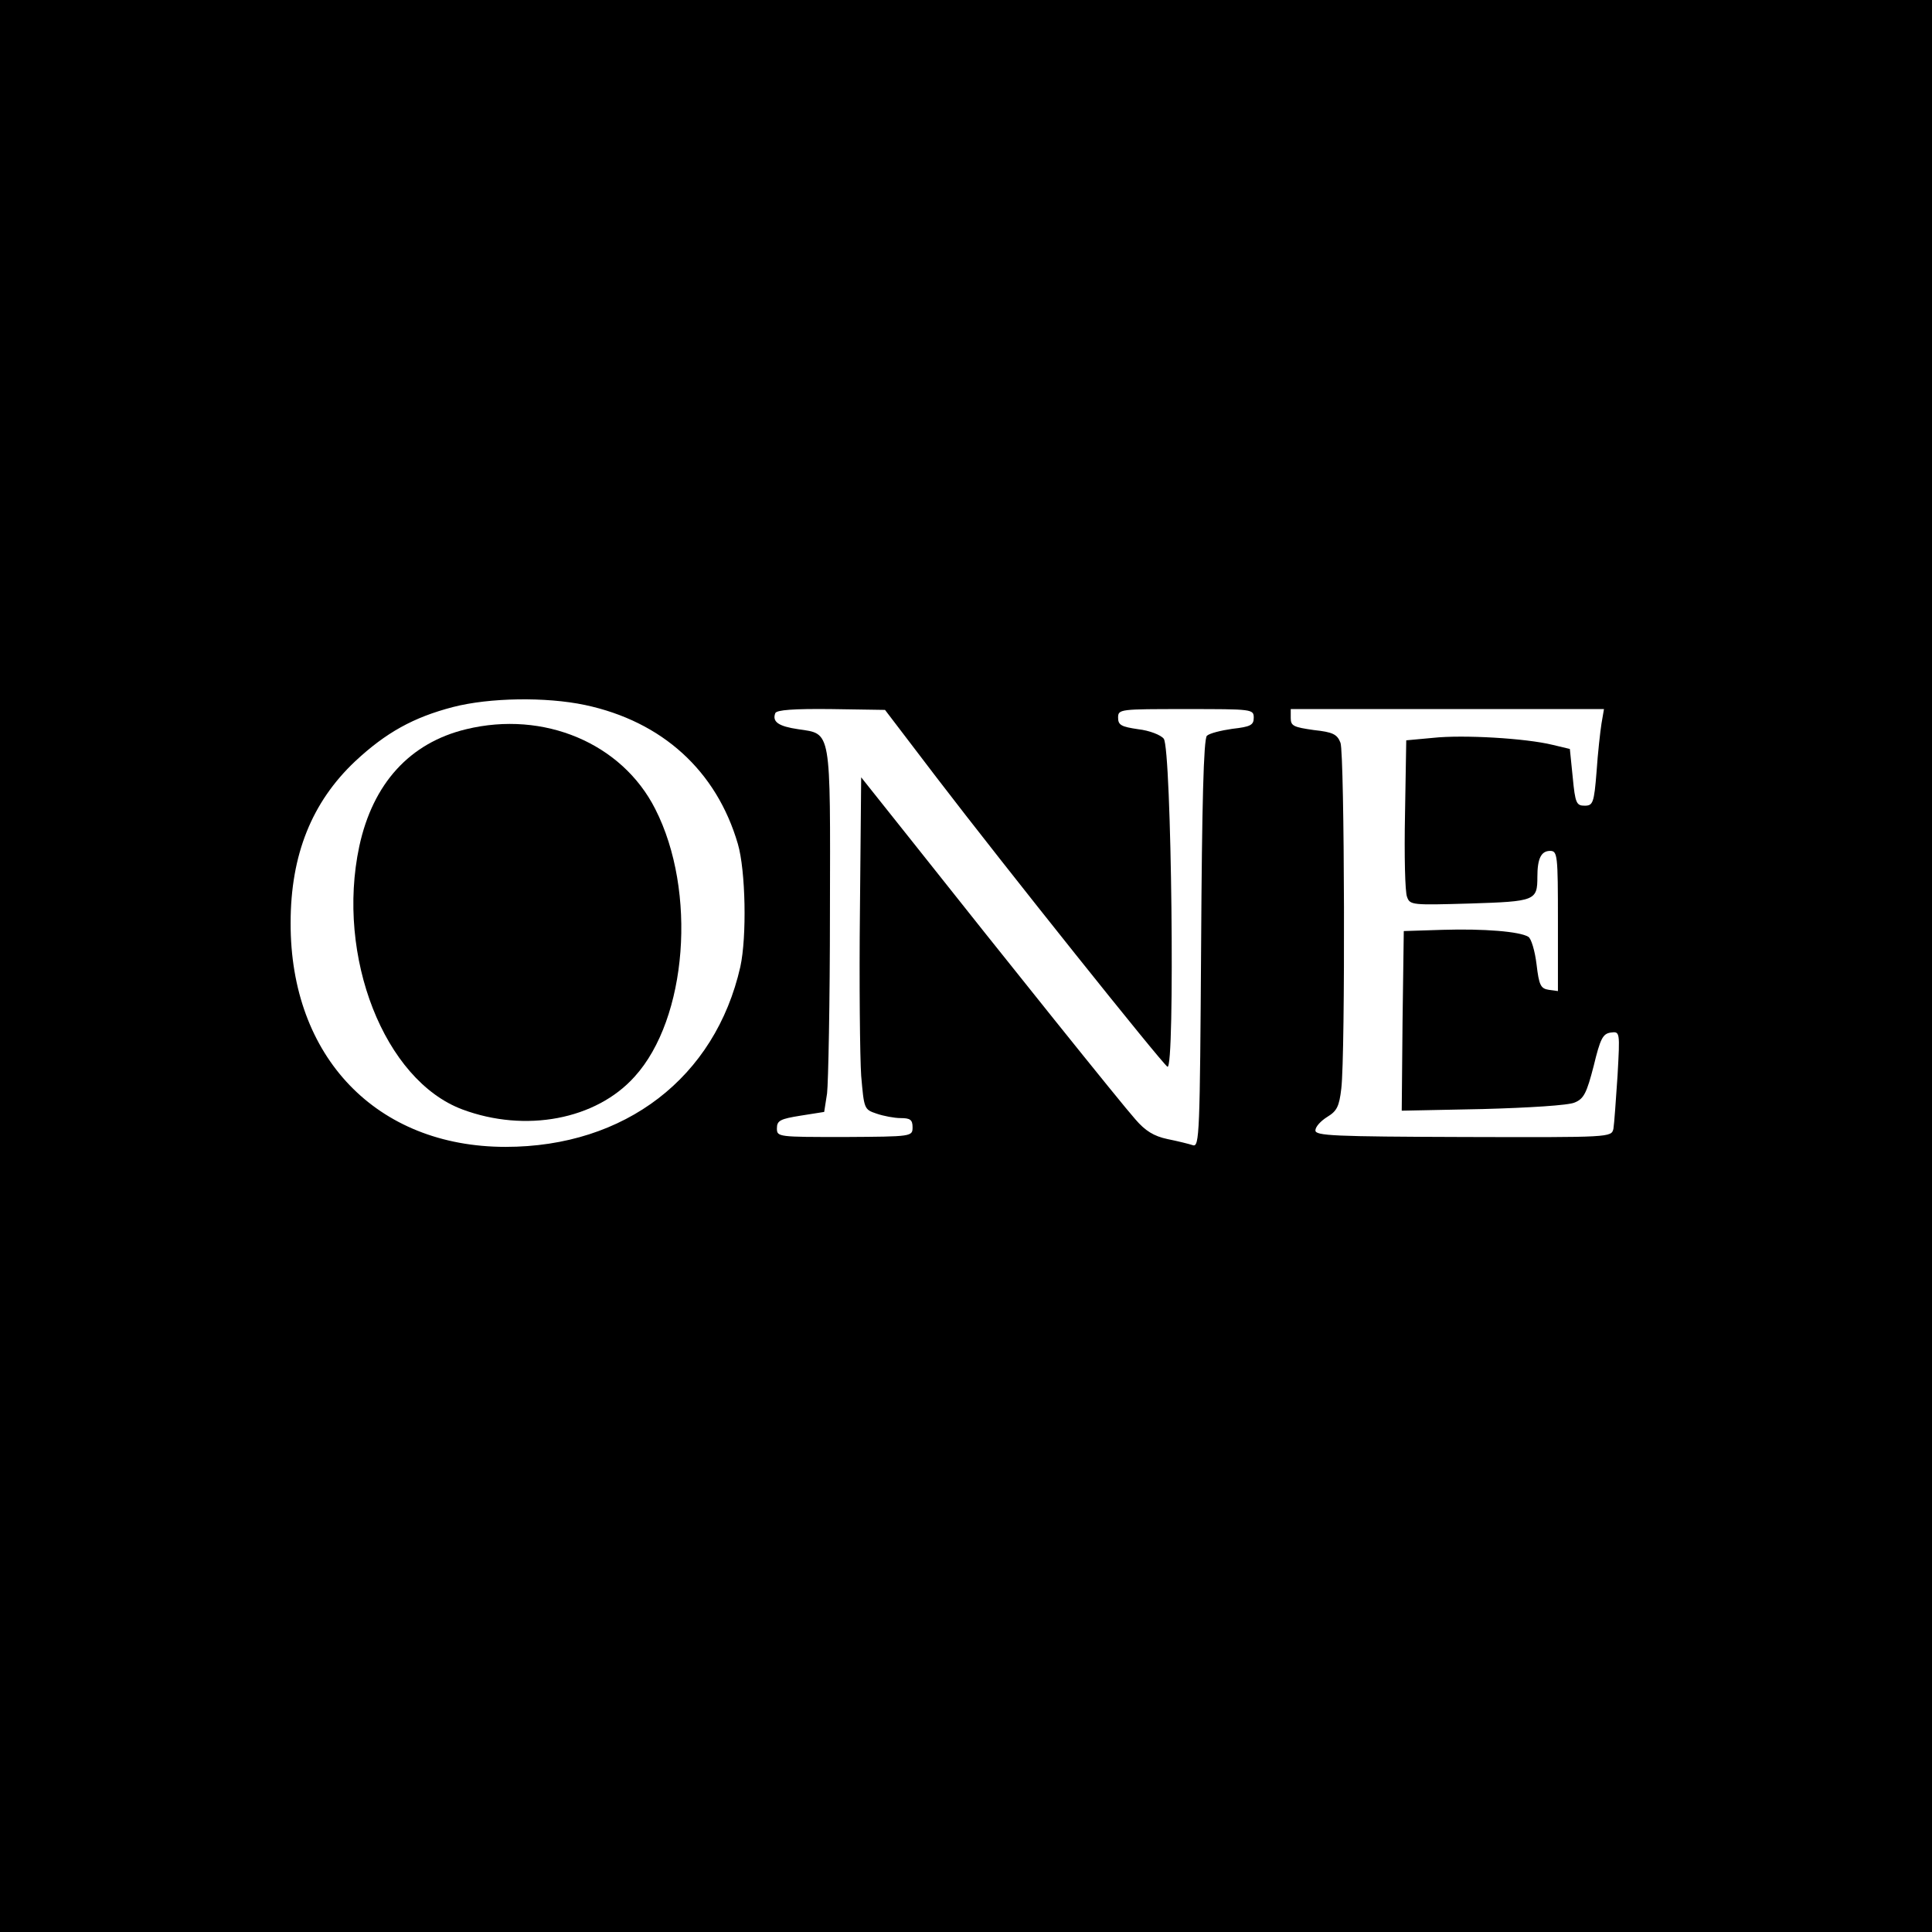 <?xml version="1.0" standalone="no"?>
<!DOCTYPE svg PUBLIC "-//W3C//DTD SVG 20010904//EN"
 "http://www.w3.org/TR/2001/REC-SVG-20010904/DTD/svg10.dtd">
<svg version="1.0" xmlns="http://www.w3.org/2000/svg"
 width="470pt" height="470pt" viewBox="0 0 470 470"
 preserveAspectRatio="xMidYMid meet">
<g transform="translate(0,470) scale(0.1,-0.1)"
fill="#000000" stroke="none">
<path d="M0 2350 l0 -2350 2350 0 2350 0 0 2350 0 2350 -2350 0 -2350 0 0
-2350z m1423 635 c188 -40 320 -160 372 -338 19 -65 22 -226 6 -299 -61 -269
-280 -438 -571 -438 -314 0 -524 219 -523 545 0 166 52 294 157 393 75 70 142
107 238 132 89 23 226 25 321 5z m855 -176 c166 -217 548 -695 562 -704 19
-12 10 776 -9 798 -7 9 -35 20 -62 23 -41 6 -49 10 -49 28 0 21 4 21 165 21
161 0 165 0 165 -21 0 -18 -8 -22 -52 -27 -28 -4 -56 -11 -62 -17 -8 -8 -12
-169 -14 -506 -3 -462 -4 -495 -20 -490 -9 3 -37 10 -62 15 -33 7 -54 20 -78
48 -34 38 -313 386 -542 675 l-125 157 -3 -322 c-2 -177 0 -359 3 -404 7 -80
7 -82 37 -92 17 -6 44 -11 59 -11 23 0 29 -4 29 -22 0 -23 -1 -23 -165 -24
-162 0 -165 0 -165 21 0 19 8 23 58 31 l57 9 7 45 c3 25 7 223 7 440 1 450 4
434 -77 446 -48 7 -64 18 -56 39 3 8 45 11 136 10 l131 -2 125 -164z m1618
131 c-3 -19 -9 -72 -12 -117 -6 -77 -9 -83 -29 -83 -20 0 -23 6 -29 69 l-7 69
-42 10 c-65 16 -218 25 -291 17 l-65 -6 -3 -180 c-2 -99 0 -190 5 -201 7 -20
13 -20 153 -16 159 5 164 7 164 65 0 44 9 63 31 63 18 0 19 -10 19 -171 l0
-170 -22 3 c-20 3 -24 11 -30 62 -4 33 -13 63 -20 67 -21 13 -108 20 -208 17
l-95 -3 -3 -219 -2 -218 197 4 c111 3 210 9 224 16 22 9 29 23 46 89 16 66 22
78 41 81 23 3 23 3 17 -105 -4 -59 -8 -117 -10 -129 -5 -21 -6 -21 -365 -20
-316 1 -360 3 -360 16 0 9 13 23 29 33 23 14 29 25 34 69 10 83 8 814 -2 841
-8 21 -19 26 -65 31 -49 7 -56 10 -56 29 l0 22 381 0 381 0 -6 -35z"/>
<path d="M1134 2926 c-137 -33 -227 -132 -260 -285 -57 -268 61 -569 251 -640
153 -57 325 -25 419 80 128 141 152 451 50 651 -81 160 -271 240 -460 194z"/>
</g>
</svg>

